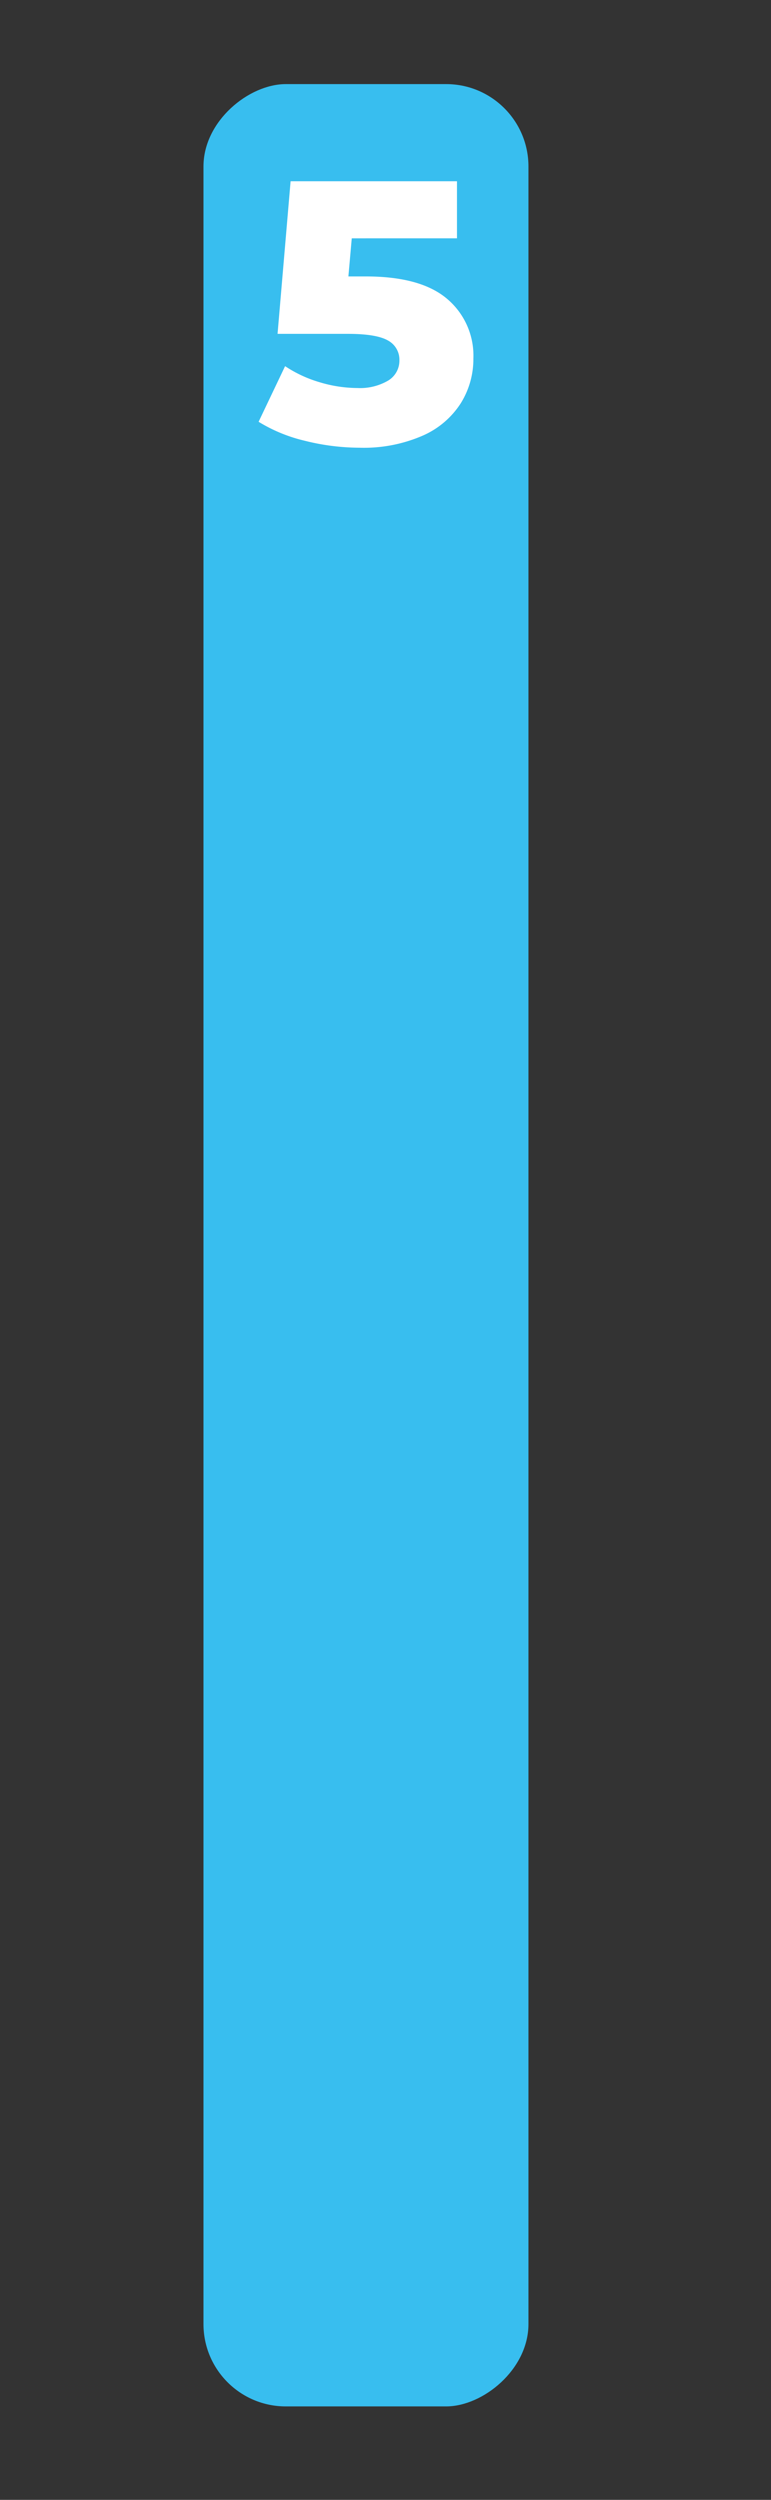 <svg id="Layer_1" data-name="Layer 1" xmlns="http://www.w3.org/2000/svg" viewBox="0 0 133 431"><rect x="0" y="0" width="133" height="431" fill="#333333" stroke="none"/><defs><style>.cls-1{fill:#38beef;}.cls-2{fill:#fff;}</style></defs><rect class="cls-1" x="-137.06" y="186.67" width="400.39" height="56.06" rx="14.2" transform="translate(-151.57 277.83) rotate(-90)"/><path class="cls-2" d="M77.12,51.52a12.81,12.81,0,0,1,4.54,10.29A14.39,14.39,0,0,1,79.5,69.5a14.85,14.85,0,0,1-6.56,5.6A25.41,25.41,0,0,1,62,77.19,39.08,39.08,0,0,1,52.61,76a27.08,27.08,0,0,1-8-3.28l4.57-9.59a21.75,21.75,0,0,0,5.95,2.77,22.89,22.89,0,0,0,6.53,1,9.59,9.59,0,0,0,5.24-1.25,4,4,0,0,0,2-3.51,3.76,3.76,0,0,0-1.93-3.41Q65,57.57,60.1,57.56H47.88l2.25-26.31h28.7v9.84H60.68l-.58,6.57h3Q72.58,47.66,77.12,51.52Z"/></svg>